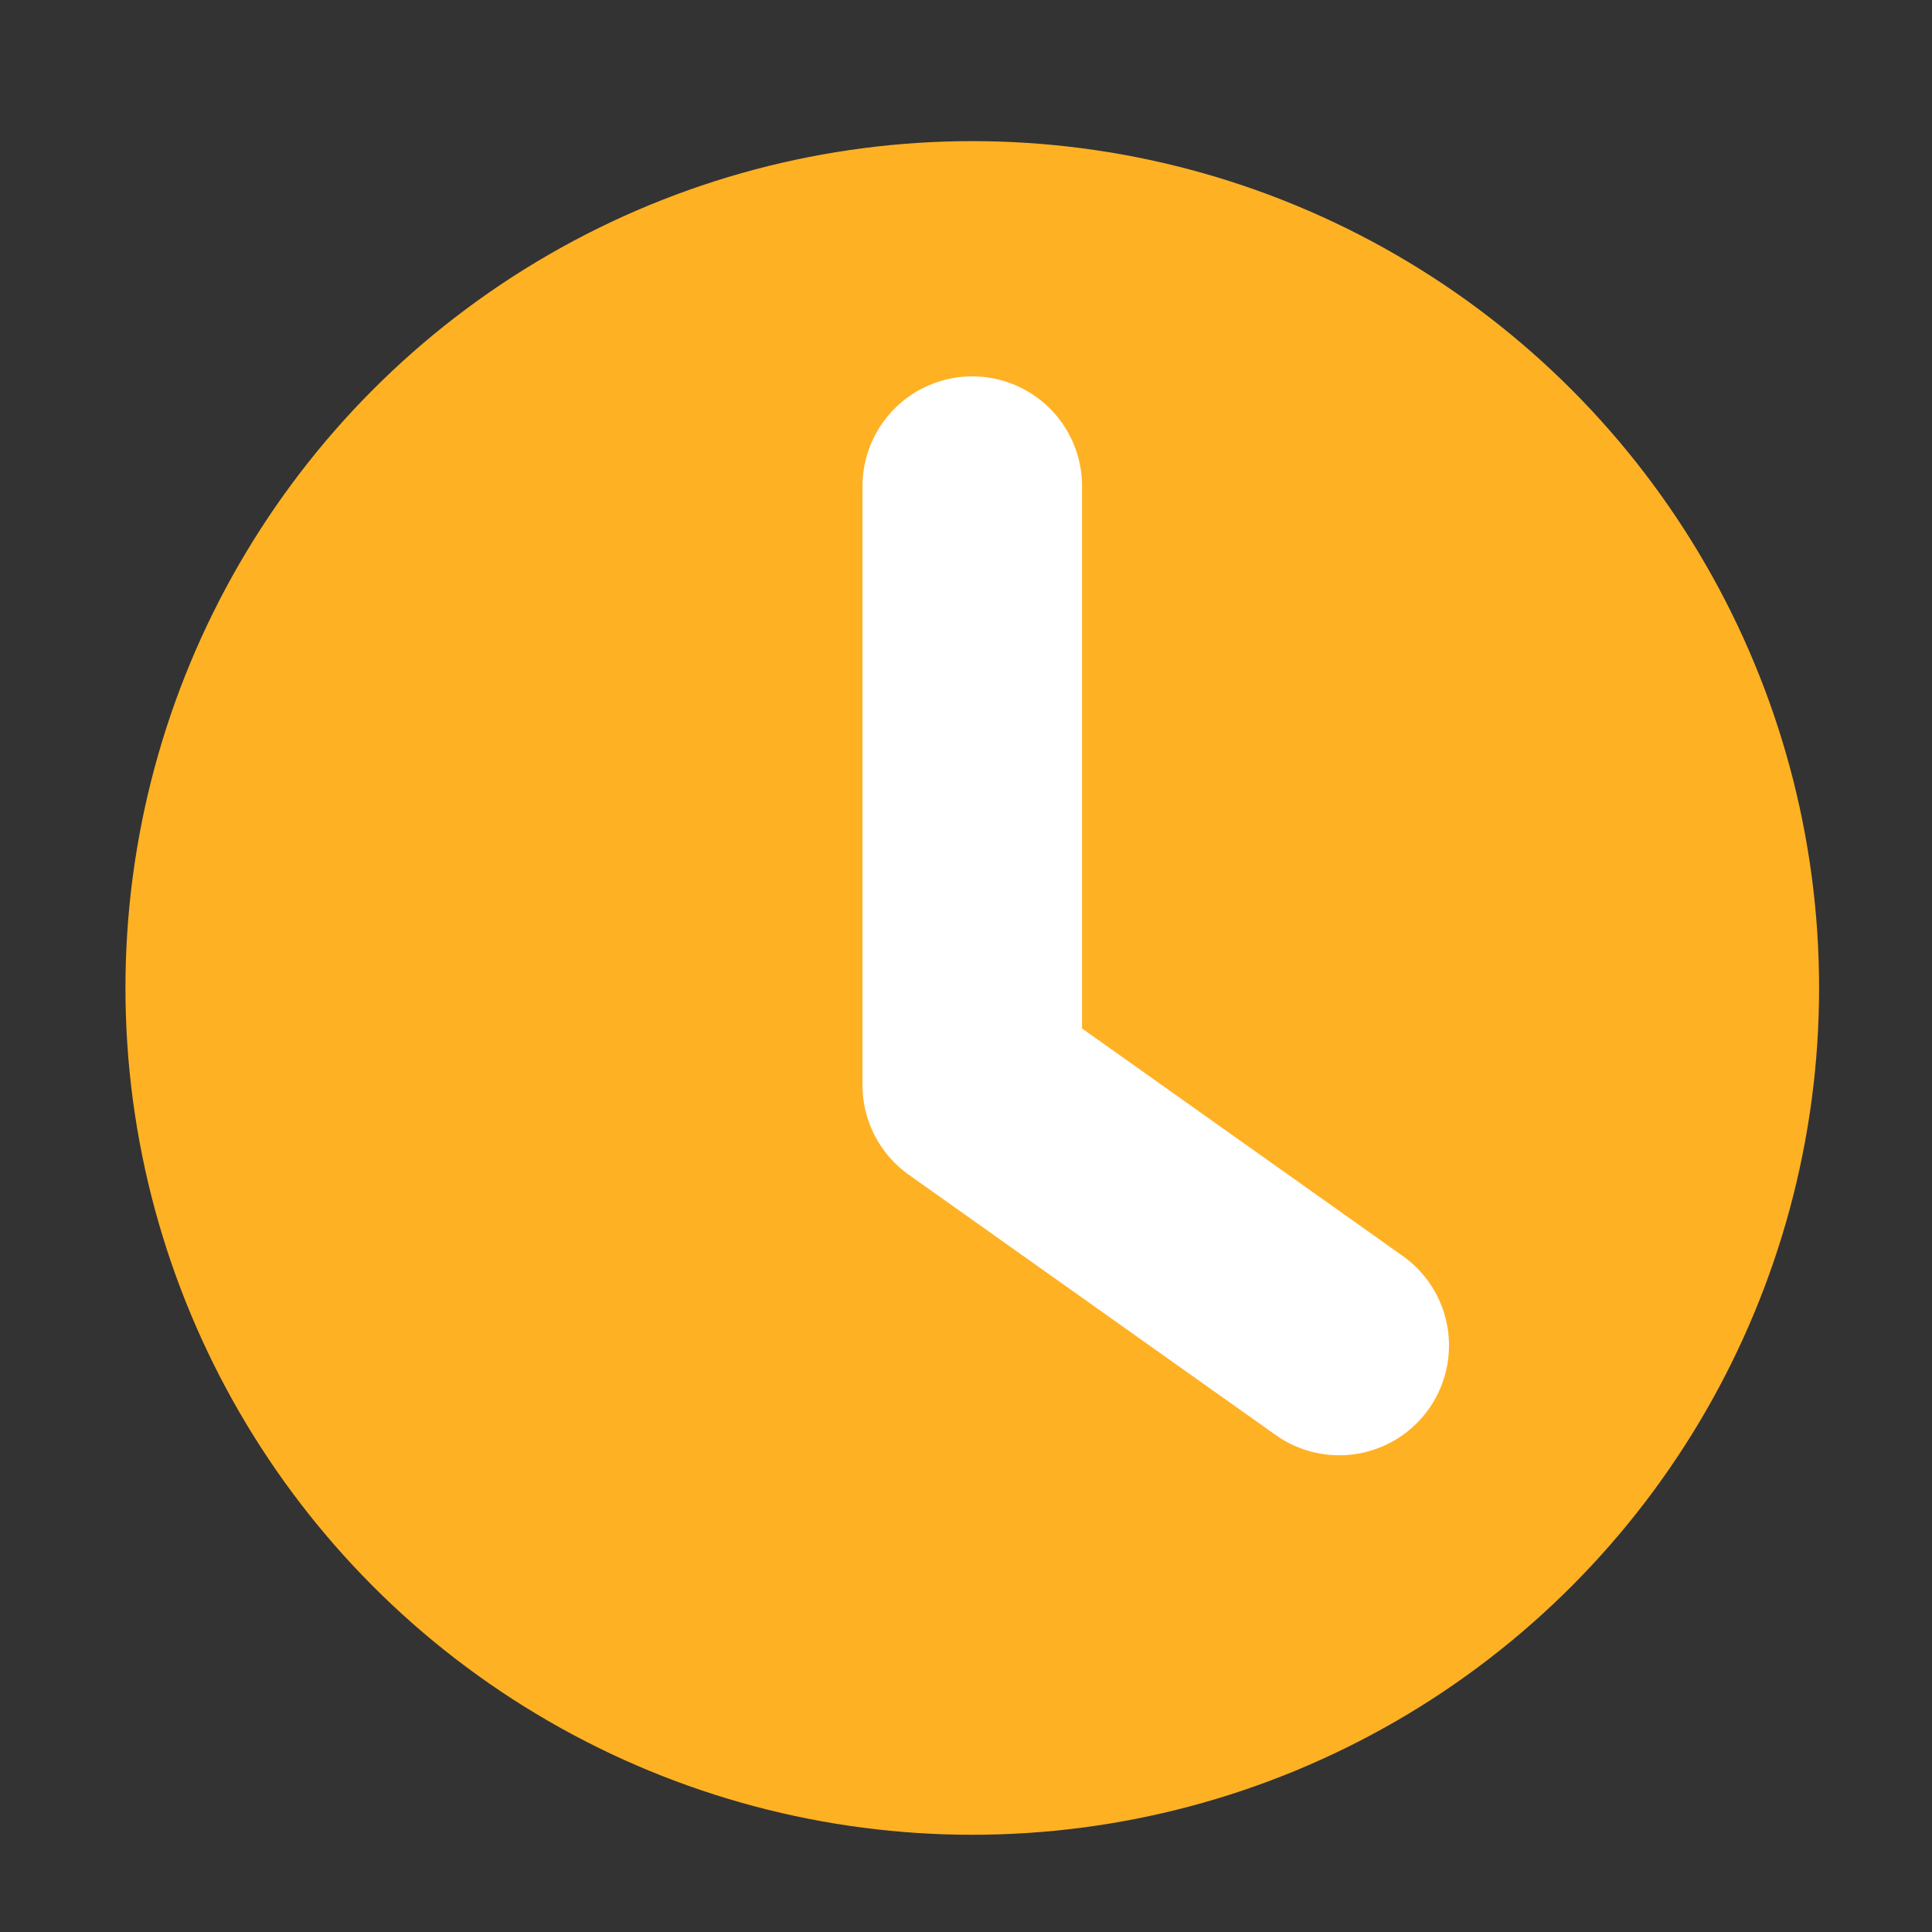 <svg xmlns="http://www.w3.org/2000/svg" xmlns:xlink="http://www.w3.org/1999/xlink" id="Layer_2_00000057131925191428662150000015138191158868132242_" x="0" y="0" version="1.1" viewBox="0 0 61.6 61.6" xml:space="preserve" style="enable-background:new 0 0 61.6 61.6"><rect x="0" y="0" width="61.6" height="61.6" fill="#333333" stroke="none"/><style type="text/css">.st0{fill:#ffb124}.st1{fill:none;stroke:#fff;stroke-width:7;stroke-linecap:round;stroke-linejoin:round;stroke-miterlimit:10}</style><g><g id="Layer_1-2"><circle id="circle2_00000075154656750475046670000008701159169126745230_" cx="31" cy="31.5" r="27" class="st0"/></g><polyline points="31 15.5 31 34.6 42.7 42.9" class="st1"/></g></svg>